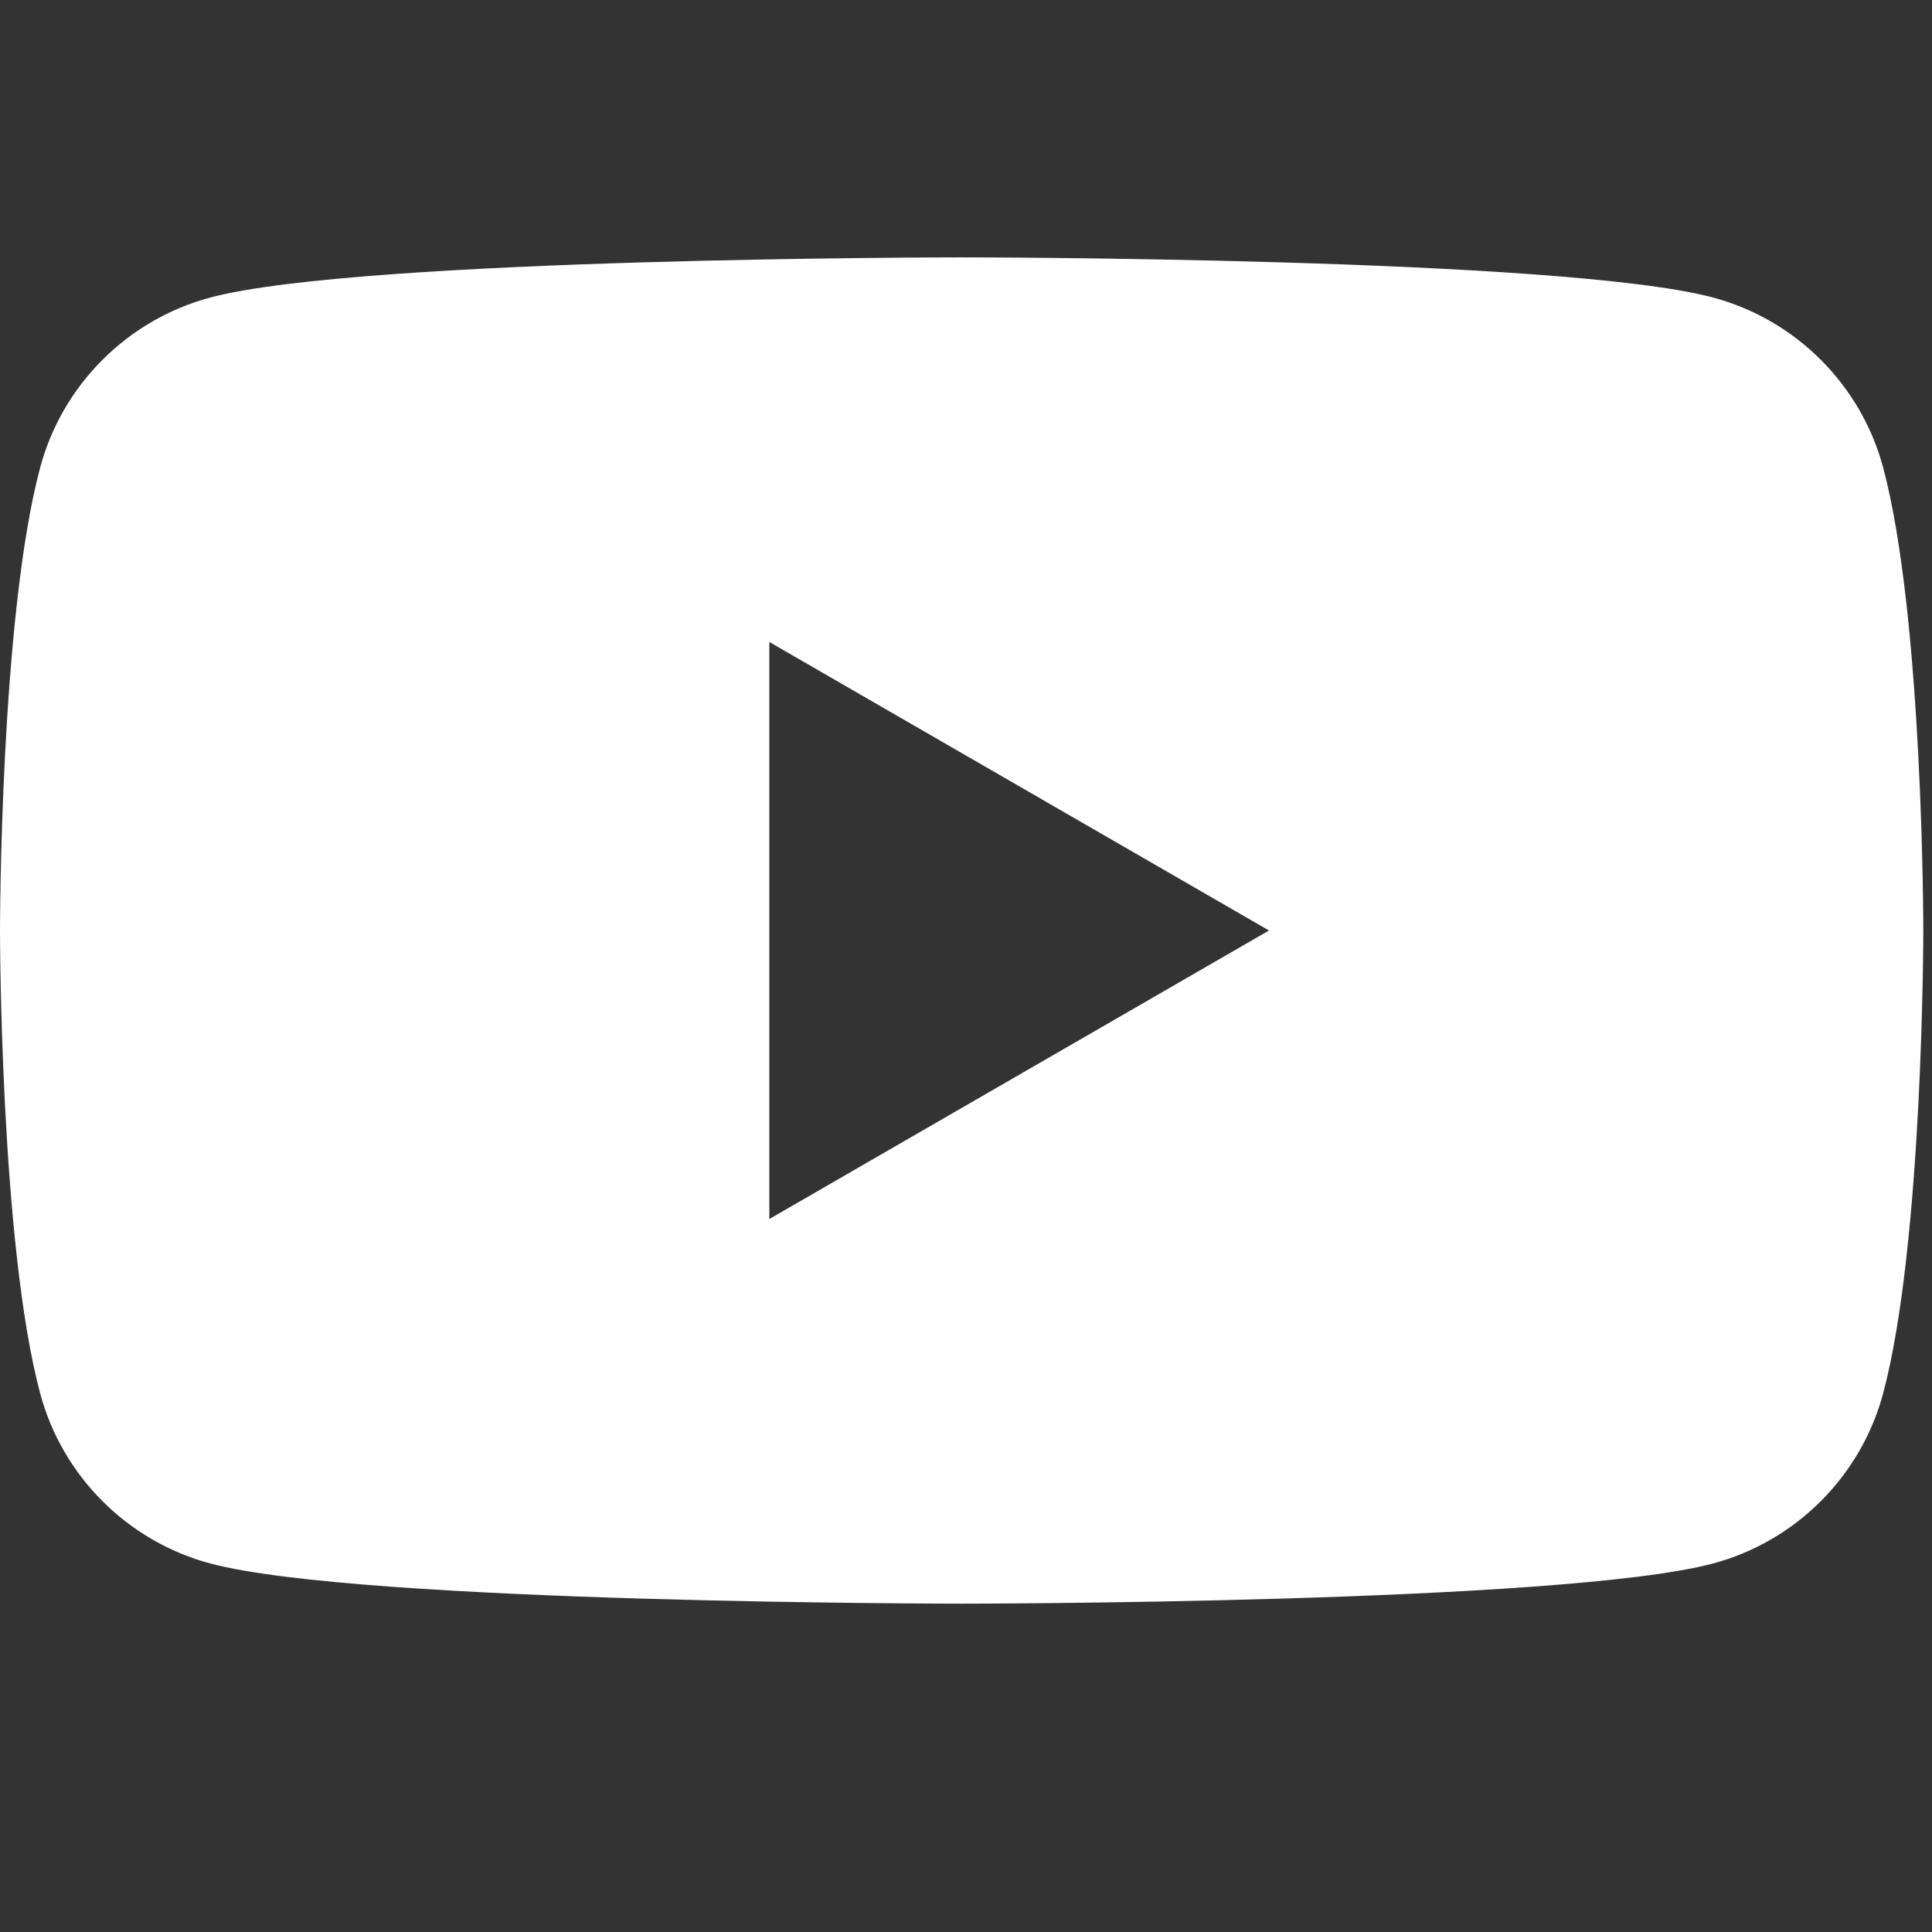 <svg xmlns="http://www.w3.org/2000/svg" viewBox="0 0 24 24"><rect x="0" y="0" width="24" height="24" fill="#333333" stroke="none"/><path fill="#ffffff" d="M23.393,5.808 C23.892,7.671 23.892,11.559 23.892,11.559 C23.892,11.559 23.892,15.446 23.393,17.309 C23.118,18.337 22.308,19.147 21.28,19.422 C19.417,19.921 11.946,19.921 11.946,19.921 C11.946,19.921 4.475,19.921 2.612,19.422 C1.584,19.147 0.774,18.337 0.499,17.309 C7.86655403e-05,15.446 7.86655403e-05,11.559 7.86655403e-05,11.559 C7.86655403e-05,11.559 7.86655403e-05,7.671 0.499,5.808 C0.774,4.78 1.584,3.971 2.612,3.696 C4.475,3.197 11.946,3.197 11.946,3.197 C11.946,3.197 19.417,3.197 21.28,3.696 C22.308,3.971 23.118,4.78 23.393,5.808 Z M9.557,15.143 L15.764,11.559 L9.557,7.975 L9.557,15.143 Z"></path></svg>
